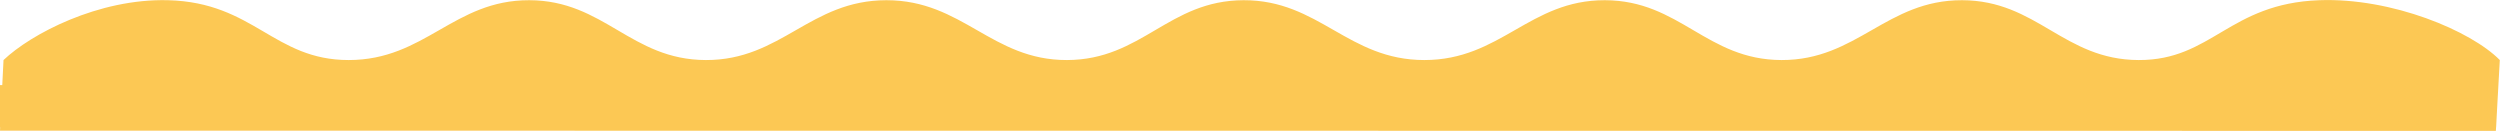 <?xml version="1.0" encoding="utf-8"?>
<!-- Generator: Adobe Illustrator 18.1.1, SVG Export Plug-In . SVG Version: 6.00 Build 0)  -->
<svg version="1.1" id="Layer_1" xmlns="http://www.w3.org/2000/svg" xmlns:xlink="http://www.w3.org/1999/xlink" x="0px" y="0px"
	 viewBox="0 0 1207.4 63.2" enable-background="new 0 0 1207.4 63.2" xml:space="preserve">
<path fill="#FCC854" d="M1.7,29C14.8,16.5,47.5-0.8,81.2,0.1c41.5,1.1,51,28.9,87.2,28.9c36.9,0,50.8-29,87.2-28.9
	c36.3,0.1,49,28.8,85.3,28.9c36.5,0.1,50.3-28.9,87.2-28.9s50.8,29,87.2,28.9c36.3-0.1,49-28.8,85.3-28.9C637.1,0,651,29,687.9,29
	c36.9,0,50.8-29,87.2-28.9c36.3,0.1,49,28.8,85.3,28.9c36.5,0.1,50.7-29,87.2-28.9c36.3,0.1,49,28.8,85.3,28.9
	c35.4,0.1,43.6-27.3,87.2-28.9c35.1-1.3,73.3,14.8,87.2,28.9c0,0-1.9,34.2-1.9,34.2L0,63.1C0,63.1,1.7,29,1.7,29z"/>
<rect x="0" y="41.1" fill="#FCC854" width="1205.5" height="20.4"/>
</svg>
